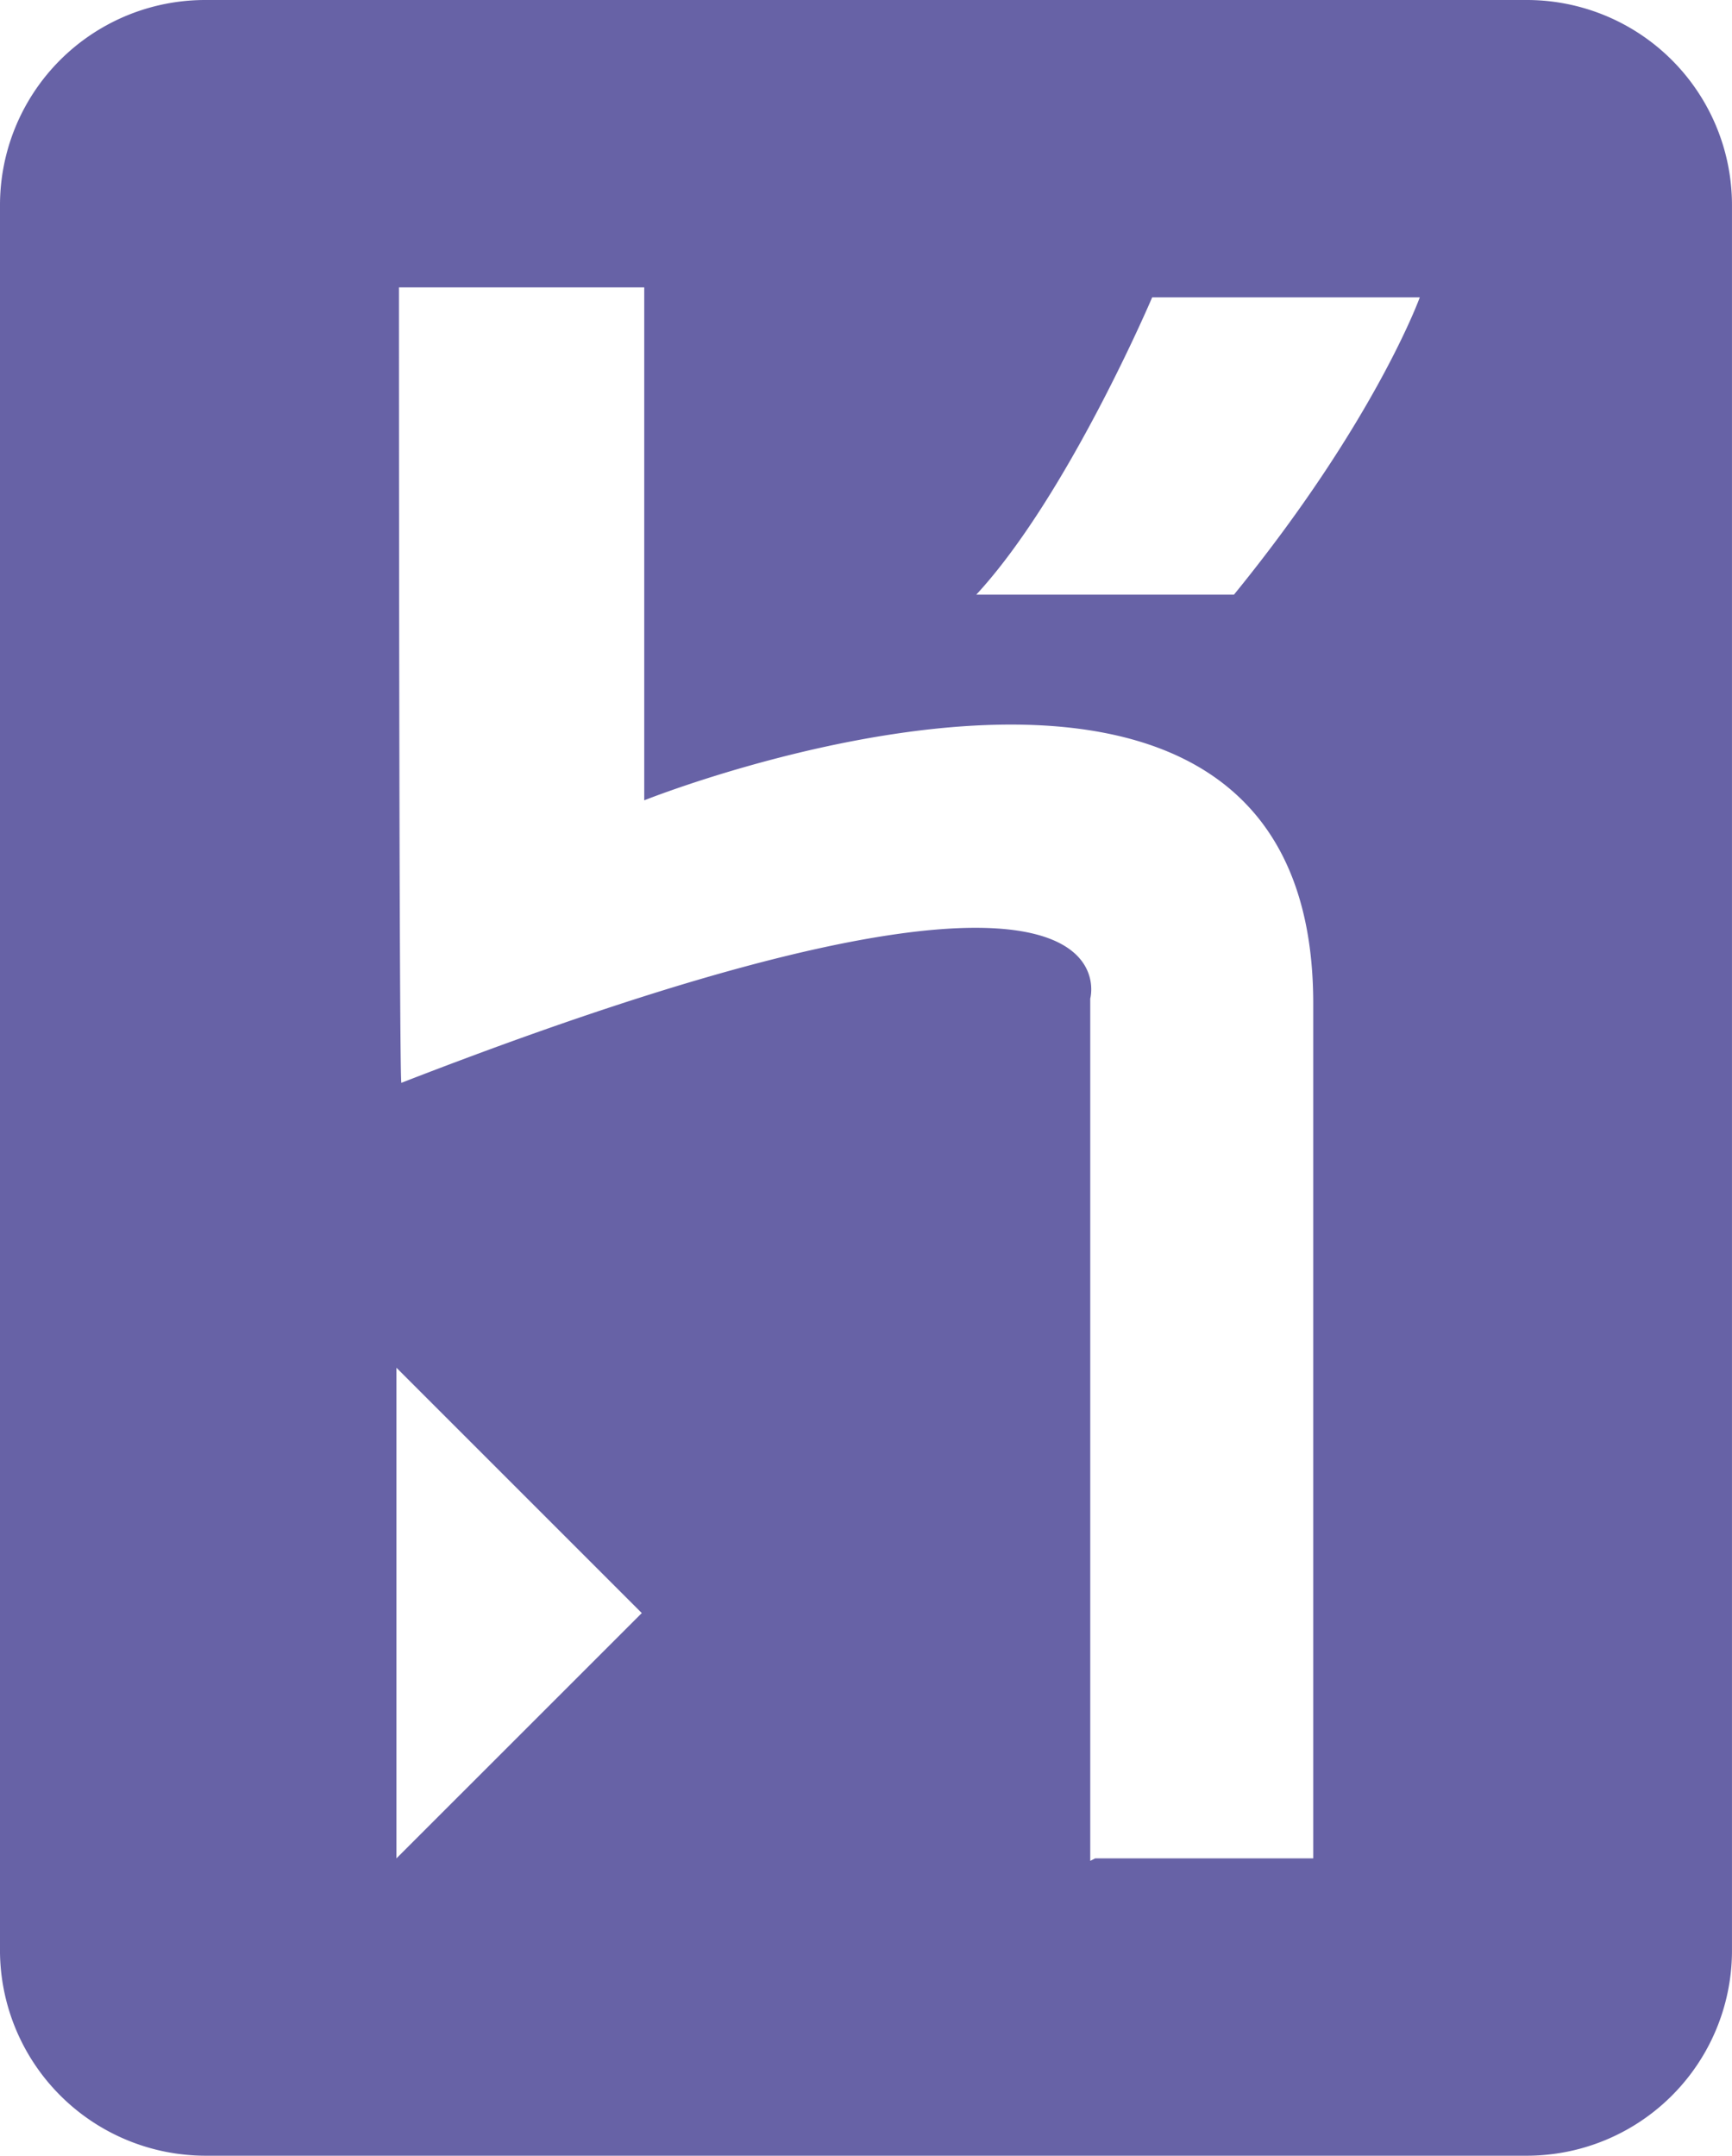 <svg xmlns="http://www.w3.org/2000/svg" width="80.345" height="100" viewBox="0 0 80.345 100"><path d="M170.168,102h61.264a9.517,9.517,0,0,0,9.54-9.54V11.54A9.517,9.517,0,0,0,231.433,2H170.168a9.517,9.517,0,0,0-9.54,9.54v80.8A9.542,9.542,0,0,0,170.168,102Zm43.908-86.207H226.49s-2.069,5.747-8.621,13.793H205.915C210.168,24.989,214.076,15.793,214.076,15.793Zm-23.563-.46V39.126s31.034-12.414,31.034,9.425V88.207H211.433l-.23.115v-40s2.644-9.54-31.954,3.908c-.115.115-.115-36.9-.115-36.9h11.379ZM179.019,65.448,190.4,76.828,179.019,88.207V65.448Z" transform="translate(-160.628 -2)" fill="#6762a6"/></svg>